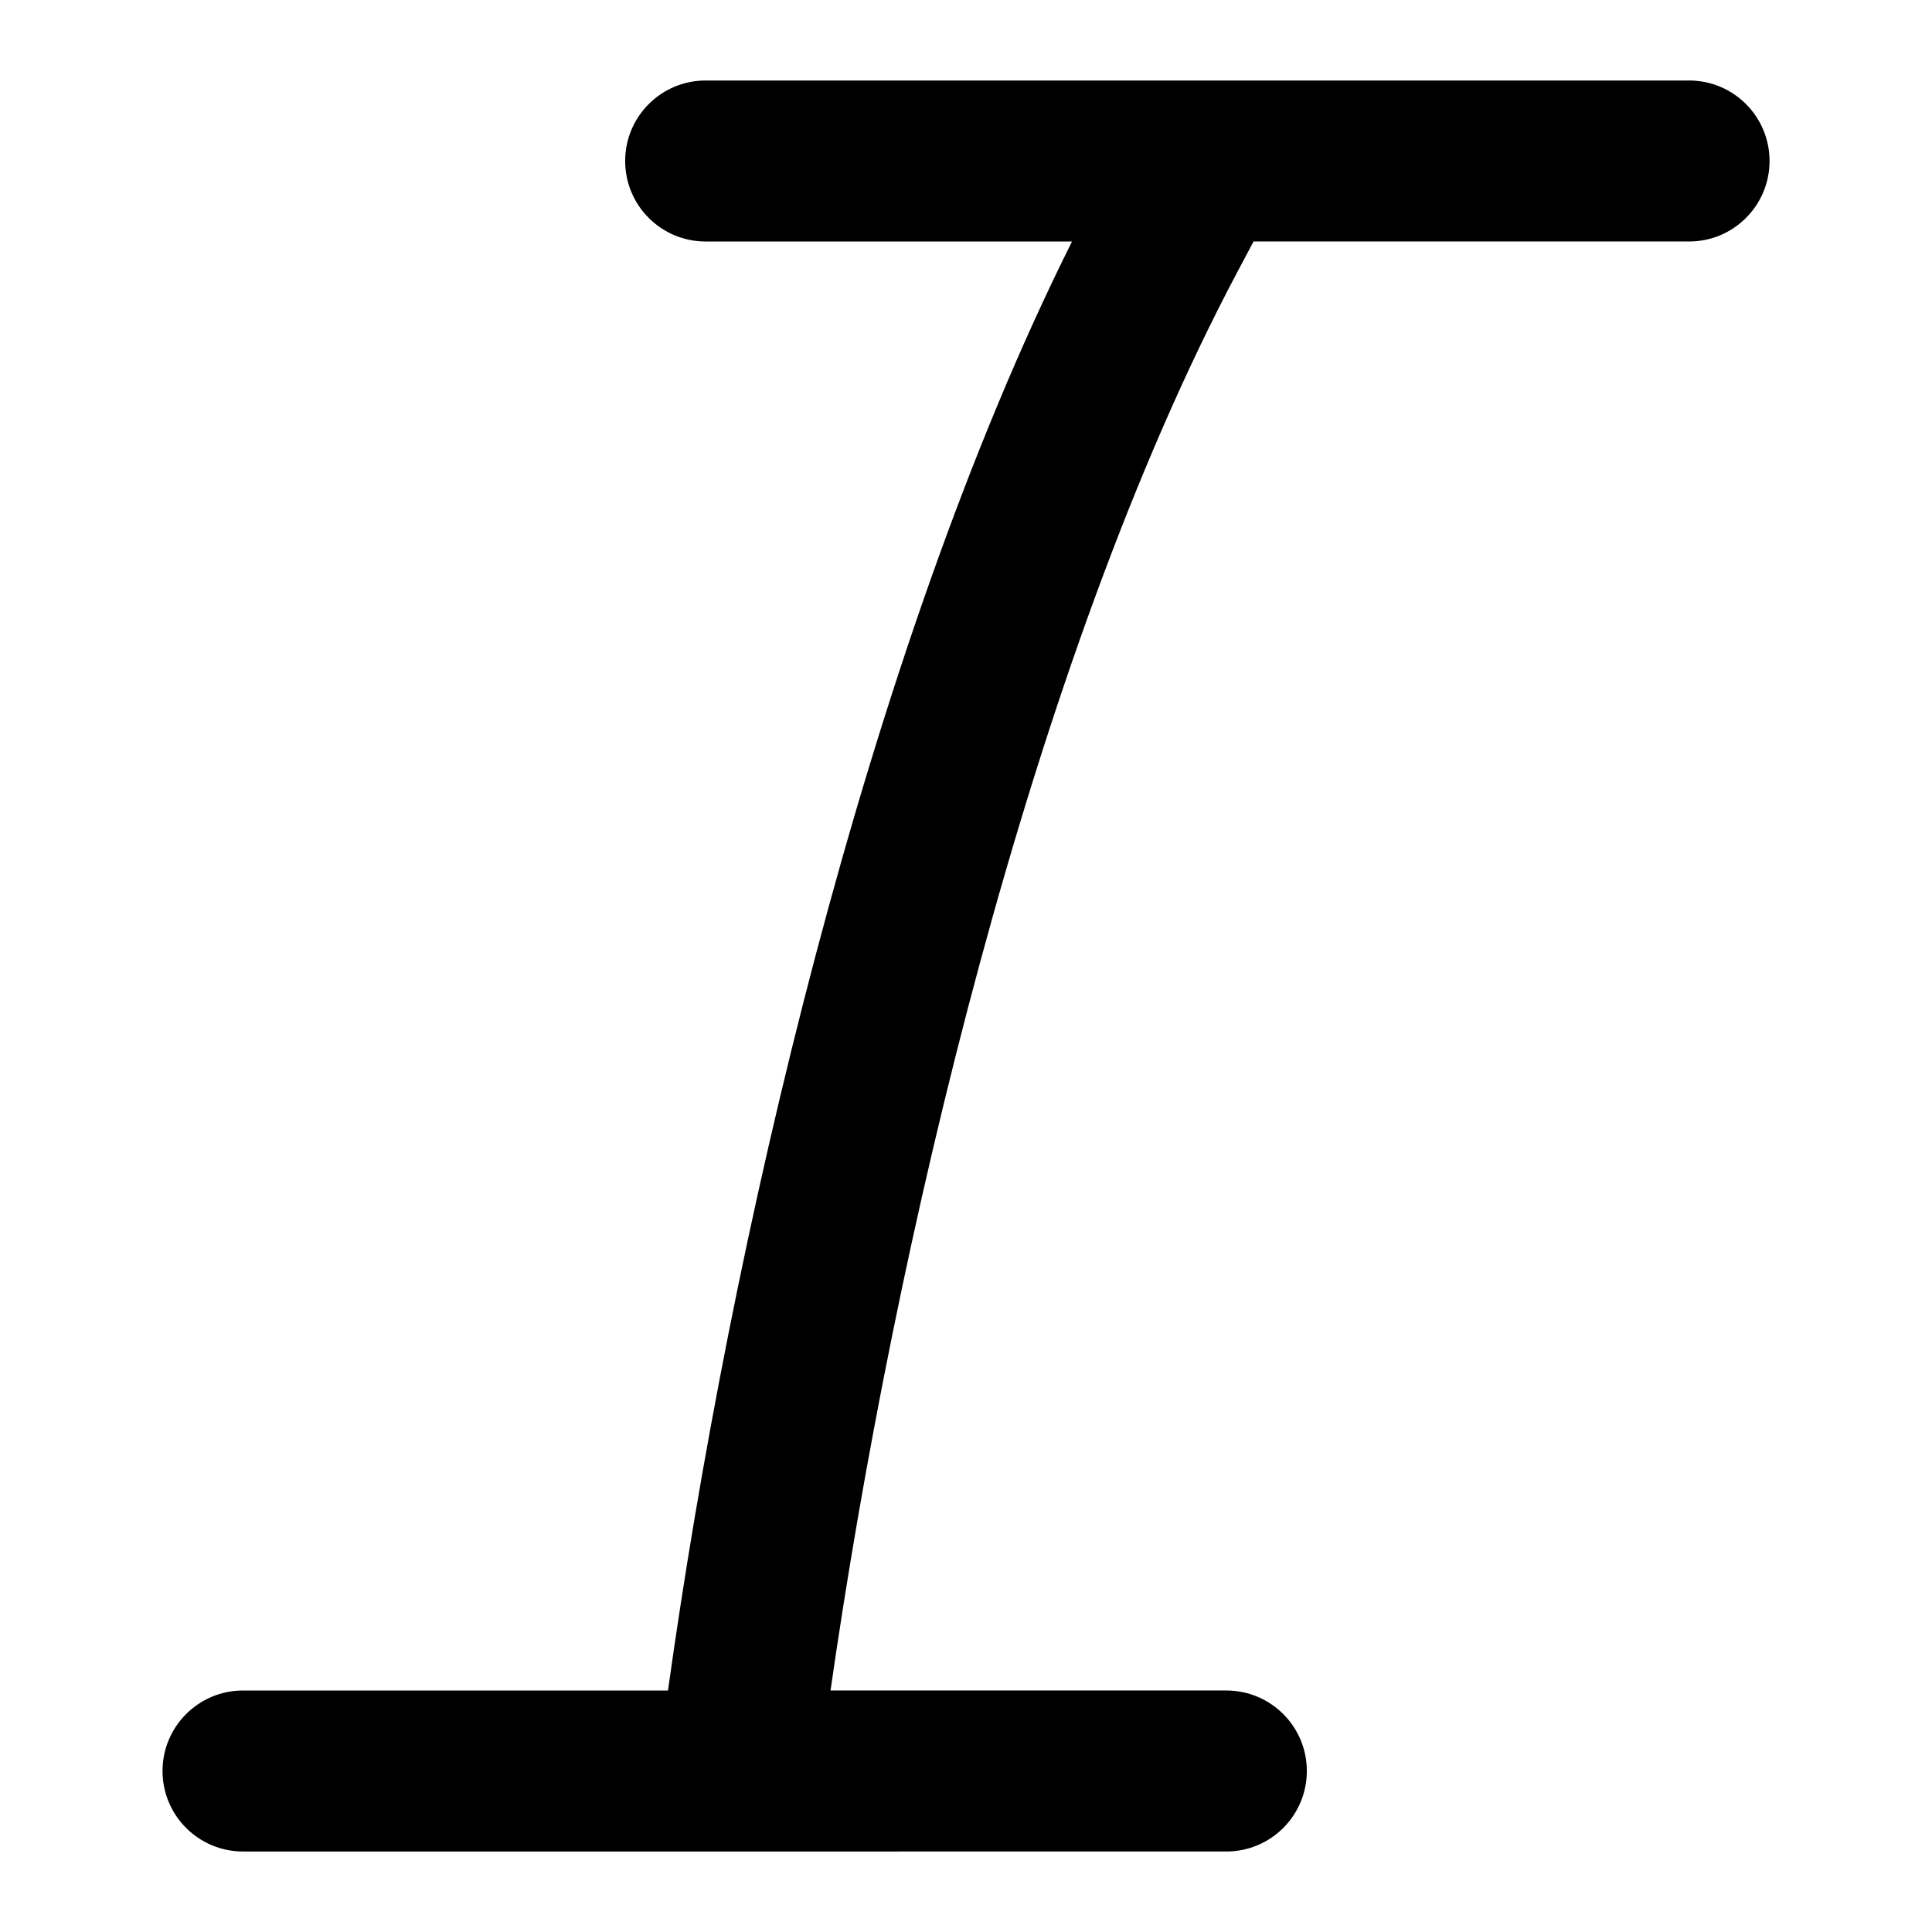 <?xml version="1.0" encoding="UTF-8"?>
<svg xmlns="http://www.w3.org/2000/svg" id="Layer_1" data-name="Layer 1" viewBox="0 0 24 24">
  <path d="M20.981,1H8.766c-.553,0-1,.448-1,1s.447,1,1,1h4.551c-2.562,5.122-4.252,12.5-5.019,18H3.019c-.553,0-1,.448-1,1s.447,1,1,1H15.234c.553,0,1-.448,1-1s-.447-1-1-1h-4.917c.789-5.496,2.492-12.789,5.049-17.612l.206-.388h5.41c.553,0,1-.448,1-1s-.447-1-1-1Z"/>
</svg>
